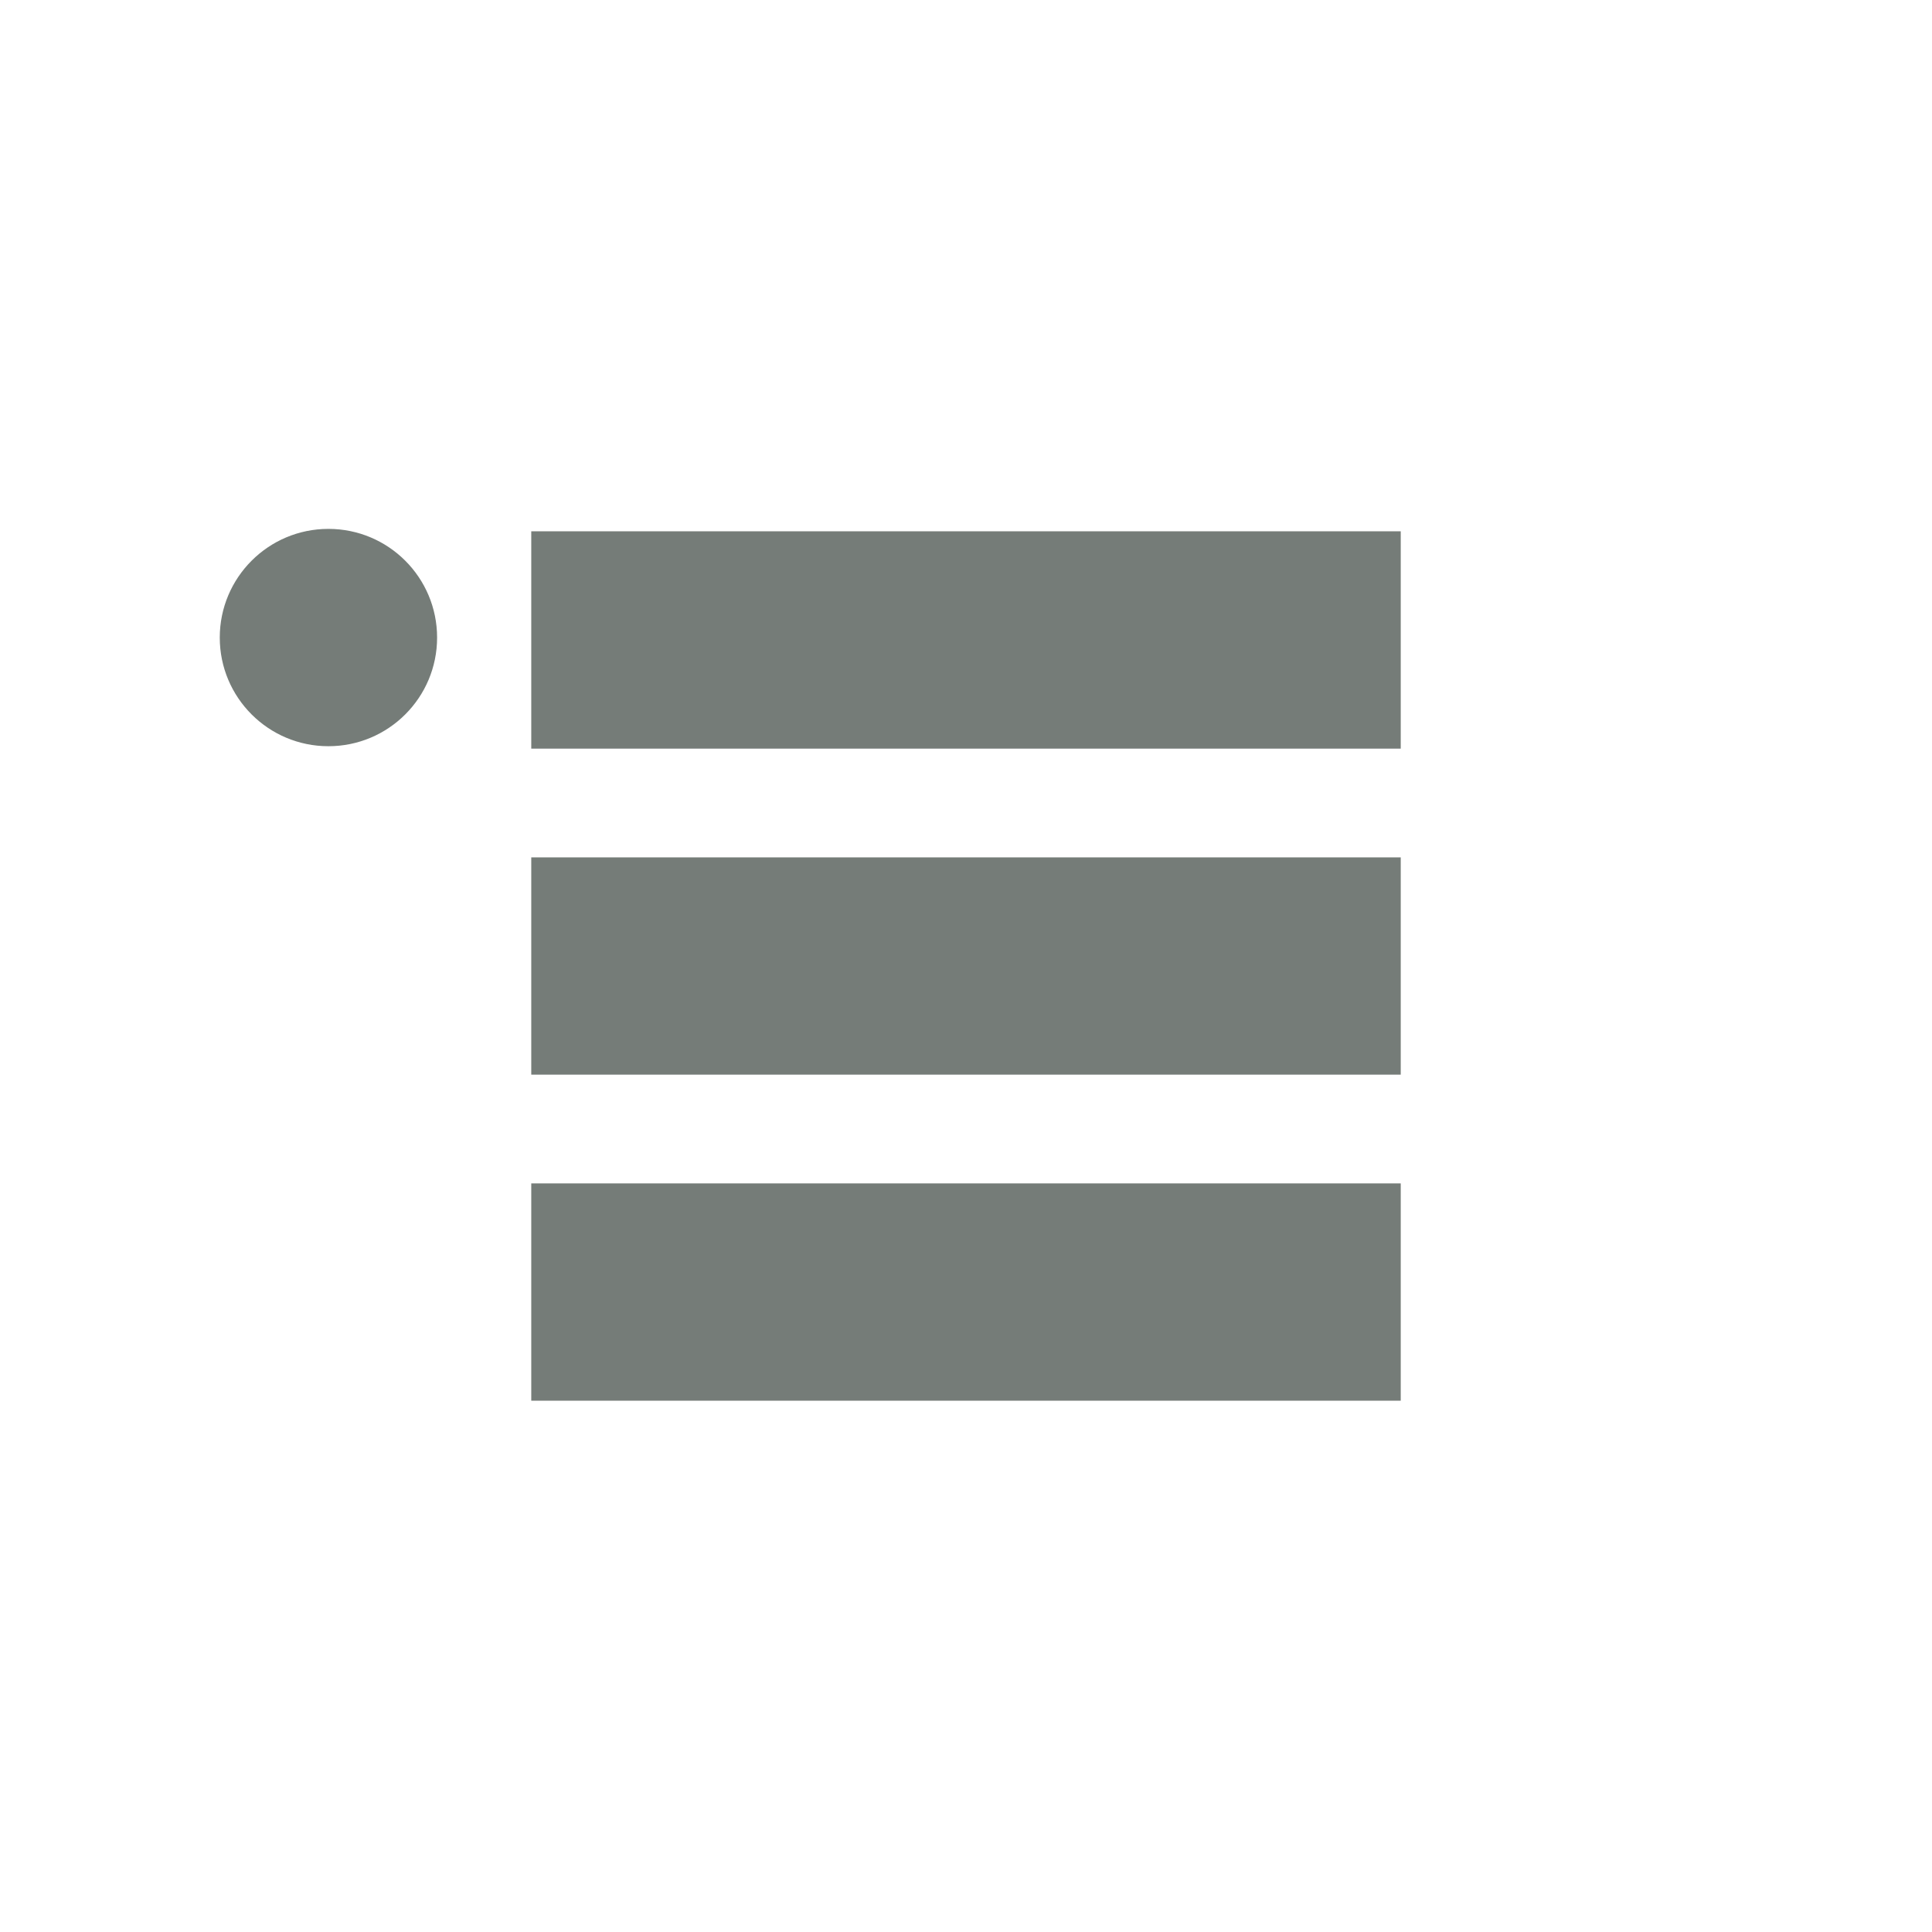 <svg xmlns="http://www.w3.org/2000/svg" xmlns:xlink="http://www.w3.org/1999/xlink" version="1.1" x="0px" y="0px" width="100px" height="100px" viewBox="0 0 100 100" enable-background="new 0 0 100 100" xml:space="preserve">
<g id="Captions">
</g>
<g id="Your_Icon">
	<g>
		<path fill="#757c78" d="M22.624,33.001c0,3.105-2.516,5.623-5.626,5.623c-3.106,0-5.623-2.518-5.623-5.623c0-3.106,2.517-5.626,5.623-5.626    C20.108,27.375,22.624,29.895,22.624,33.001z"/>
		<g>
			<rect fill="#757c78" x="27.498" y="27.5" width="45.004" height="11.249"/>
			<rect fill="#757c78" x="27.498" y="44.378" width="45.004" height="11.246"/>
			<rect fill="#757c78" x="27.498" y="61.253" width="45.004" height="11.247"/>
		</g>
	</g>
</g>
</svg>